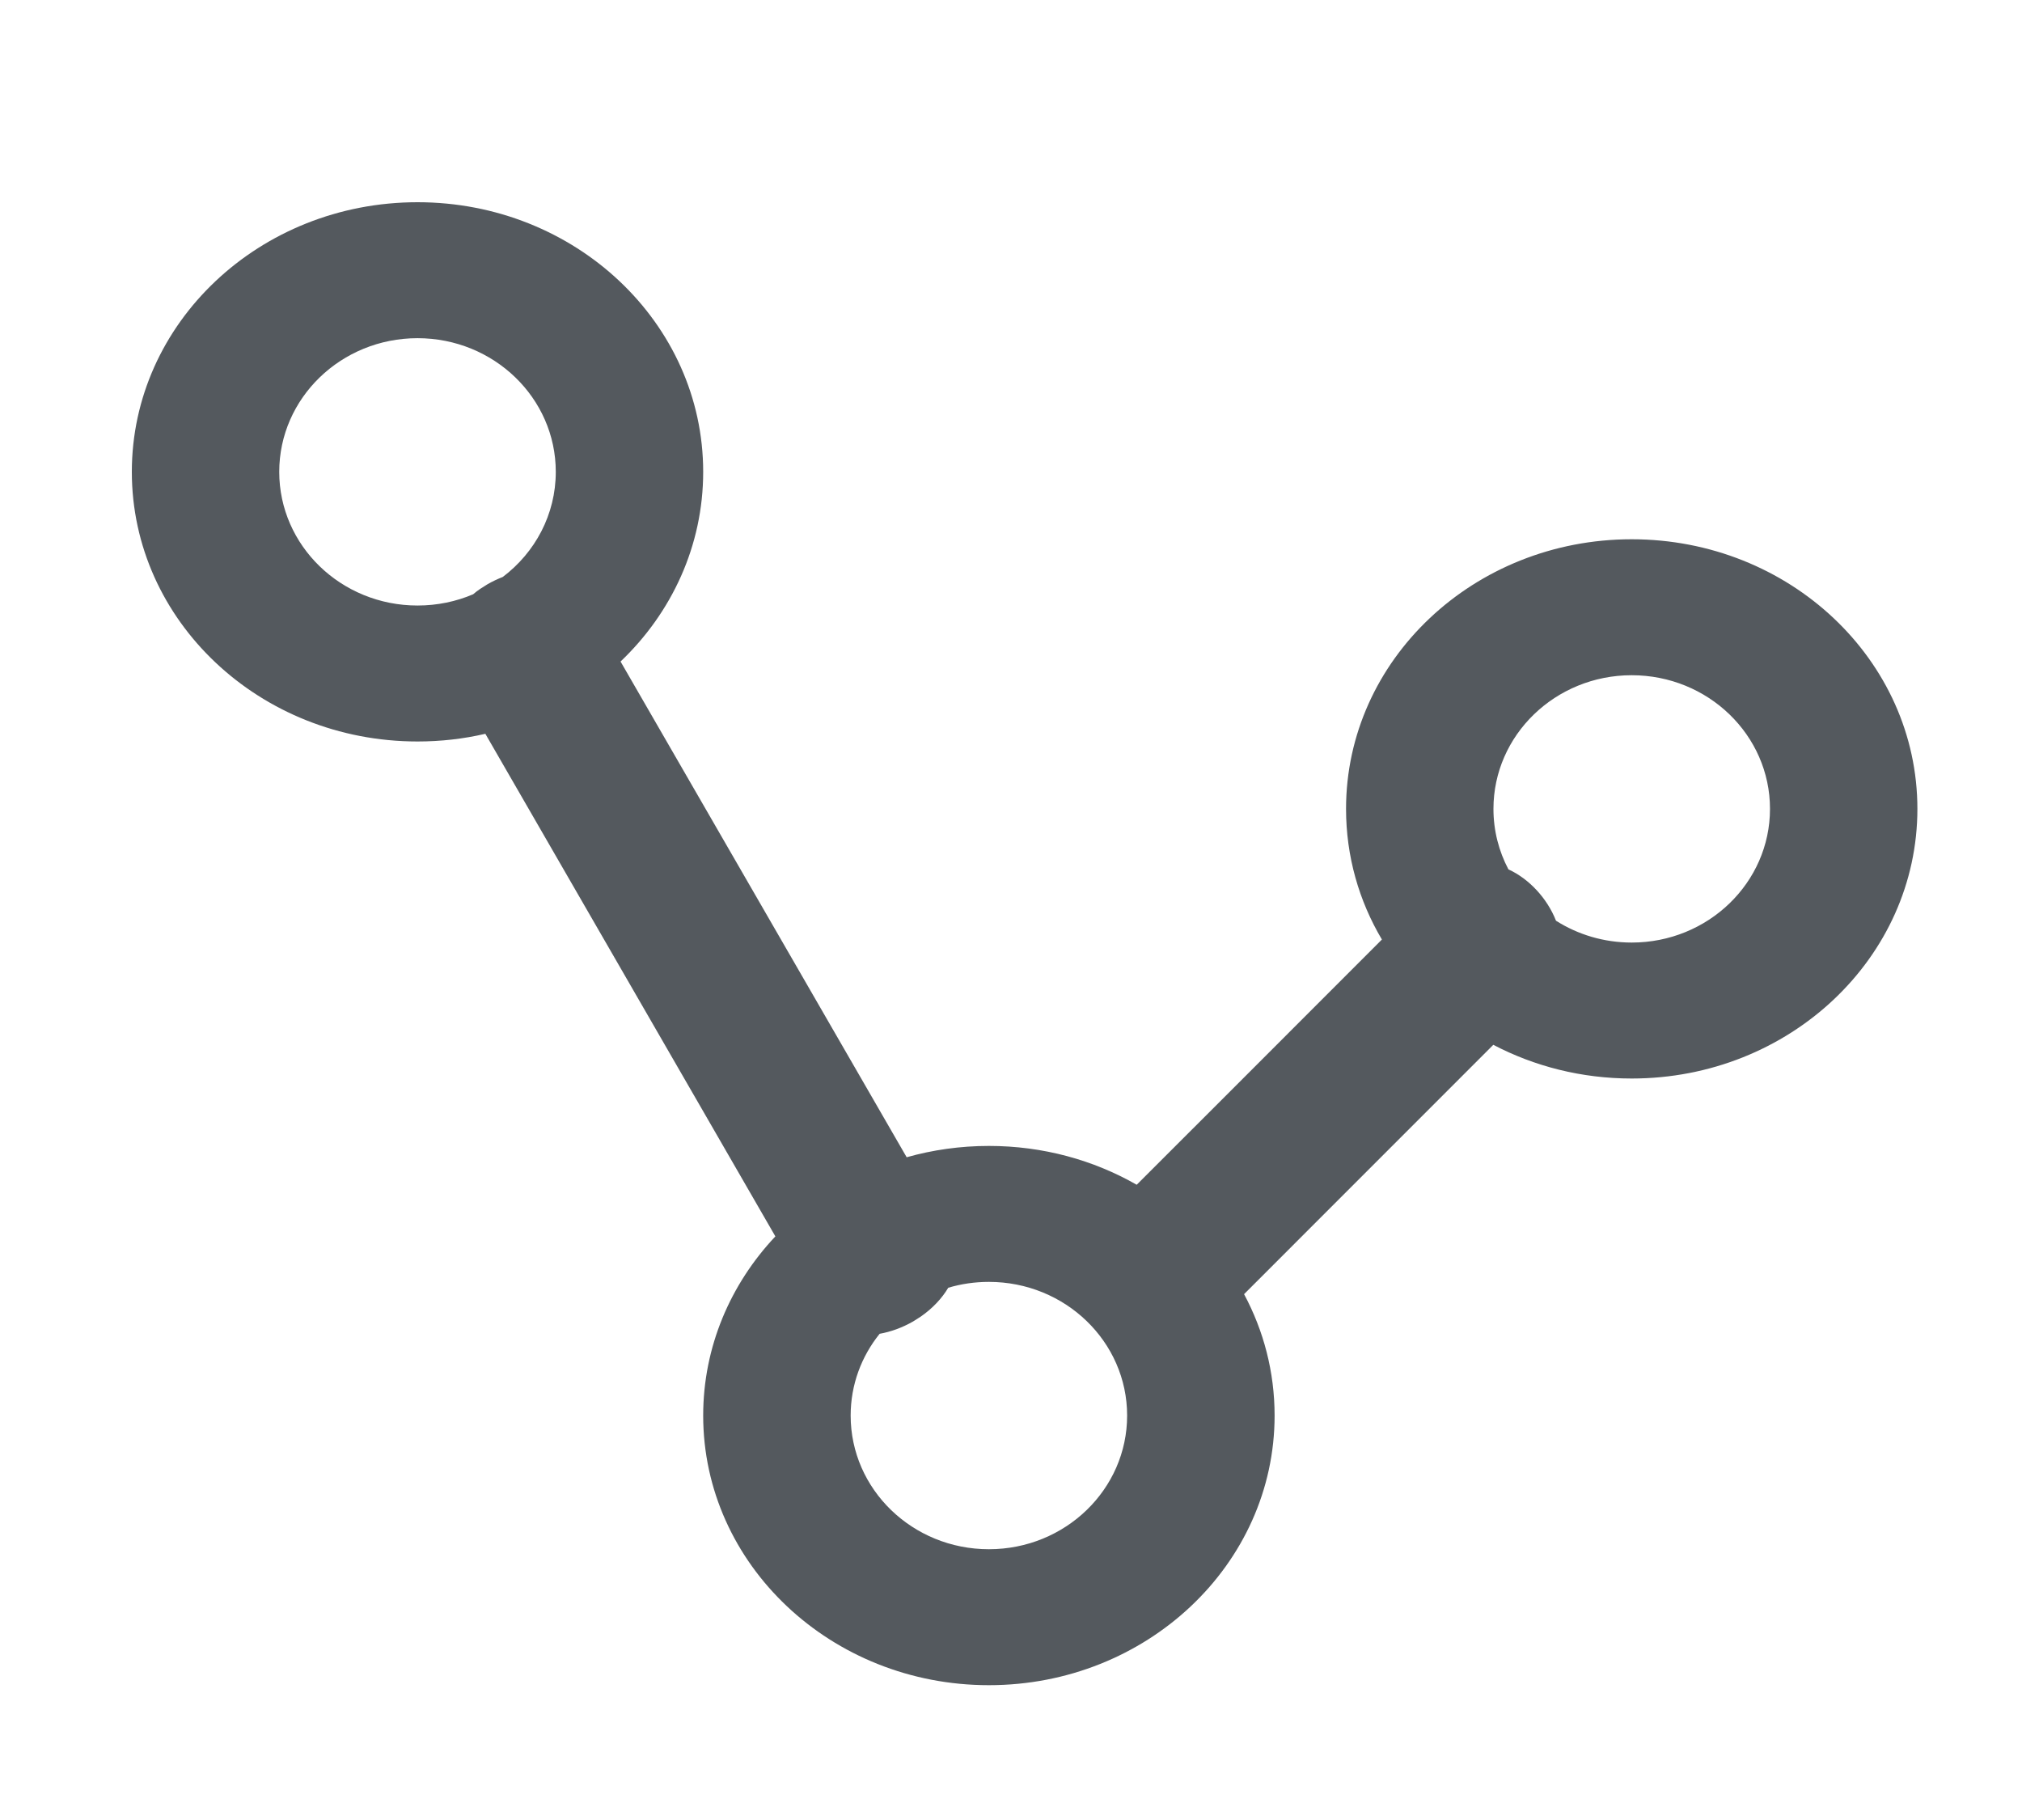 <?xml version="1.0" encoding="UTF-8"?>
<svg width="30px" height="27px" viewBox="0 0 30 27" version="1.1" xmlns="http://www.w3.org/2000/svg" xmlns:xlink="http://www.w3.org/1999/xlink">
    <title>19DF7CA2-0BA1-4788-B59F-6495D8DFA4C1</title>
    <defs>
        <filter id="filter-1">
            <feColorMatrix in="SourceGraphic" type="matrix" values="0 0 0 0 1 0 0 0 0 1 0 0 0 0 1 0 0 0 1 0"></feColorMatrix>
        </filter>
    </defs>
    <g id="UI---Mapa-cadeia-de-valor" stroke="none" stroke-width="1" fill="none" fill-rule="evenodd">
        <g id="Explorar/Mapa-Geral/conexoes" transform="translate(-161, -681)">
            <g id="2.-assets/icon/list" transform="translate(146, 672)" filter="url(#filter-1)">
                <g transform="translate(15.896, 9)">
                    <rect id="Rectangle-45-Copy-18" x="0" y="0" width="27.976" height="26.4"></rect>
                    <path d="M5.299,3 C7.64,3 9.537,4.791 9.537,7 C9.537,8.097 9.069,9.092 8.311,9.814 L12.556,17.168 C12.942,17.059 13.352,17 13.776,17 C14.579,17 15.329,17.21 15.969,17.576 L17.367,16.179 C18.229,15.316 18.976,14.569 19.607,13.938 C19.267,13.365 19.075,12.704 19.075,12 C19.075,9.791 20.972,8 23.313,8 C25.654,8 27.552,9.791 27.552,12 C27.552,14.209 25.654,16 23.313,16 C22.569,16 21.869,15.819 21.26,15.5 L17.562,19.199 C17.852,19.74 18.015,20.352 18.015,21 C18.015,23.209 16.117,25 13.776,25 C11.435,25 9.537,23.209 9.537,21 C9.537,19.98 9.942,19.049 10.608,18.342 L6.305,10.886 C5.983,10.961 5.645,11 5.299,11 C2.957,11 1.06,9.209 1.06,7 C1.06,4.791 2.957,3 5.299,3 Z M13.776,19.017 C13.566,19.017 13.363,19.047 13.173,19.104 C13.079,19.262 12.939,19.412 12.762,19.534 L12.65,19.605 C12.487,19.698 12.318,19.758 12.155,19.787 C11.885,20.122 11.725,20.543 11.725,21 C11.725,22.095 12.643,22.983 13.776,22.983 C14.909,22.983 15.827,22.095 15.827,21 C15.827,19.905 14.909,19.017 13.776,19.017 Z M23.313,10.017 C22.181,10.017 21.262,10.905 21.262,12 C21.262,12.323 21.342,12.628 21.484,12.897 C21.792,13.038 22.06,13.328 22.19,13.659 C22.513,13.864 22.899,13.983 23.313,13.983 C24.446,13.983 25.365,13.095 25.365,12 C25.365,10.905 24.446,10.017 23.313,10.017 Z M5.299,5.017 C4.166,5.017 3.247,5.905 3.247,7 C3.247,8.095 4.166,8.983 5.299,8.983 C5.592,8.983 5.871,8.924 6.124,8.816 C6.155,8.789 6.189,8.763 6.224,8.739 L6.336,8.668 C6.411,8.625 6.487,8.589 6.564,8.559 C7.043,8.197 7.35,7.633 7.35,7 C7.35,5.905 6.431,5.017 5.299,5.017 Z" id="Combined-Shape" fill="#54595E" fill-rule="nonzero"></path>
                </g>
            </g>
        </g>
    </g>
</svg>